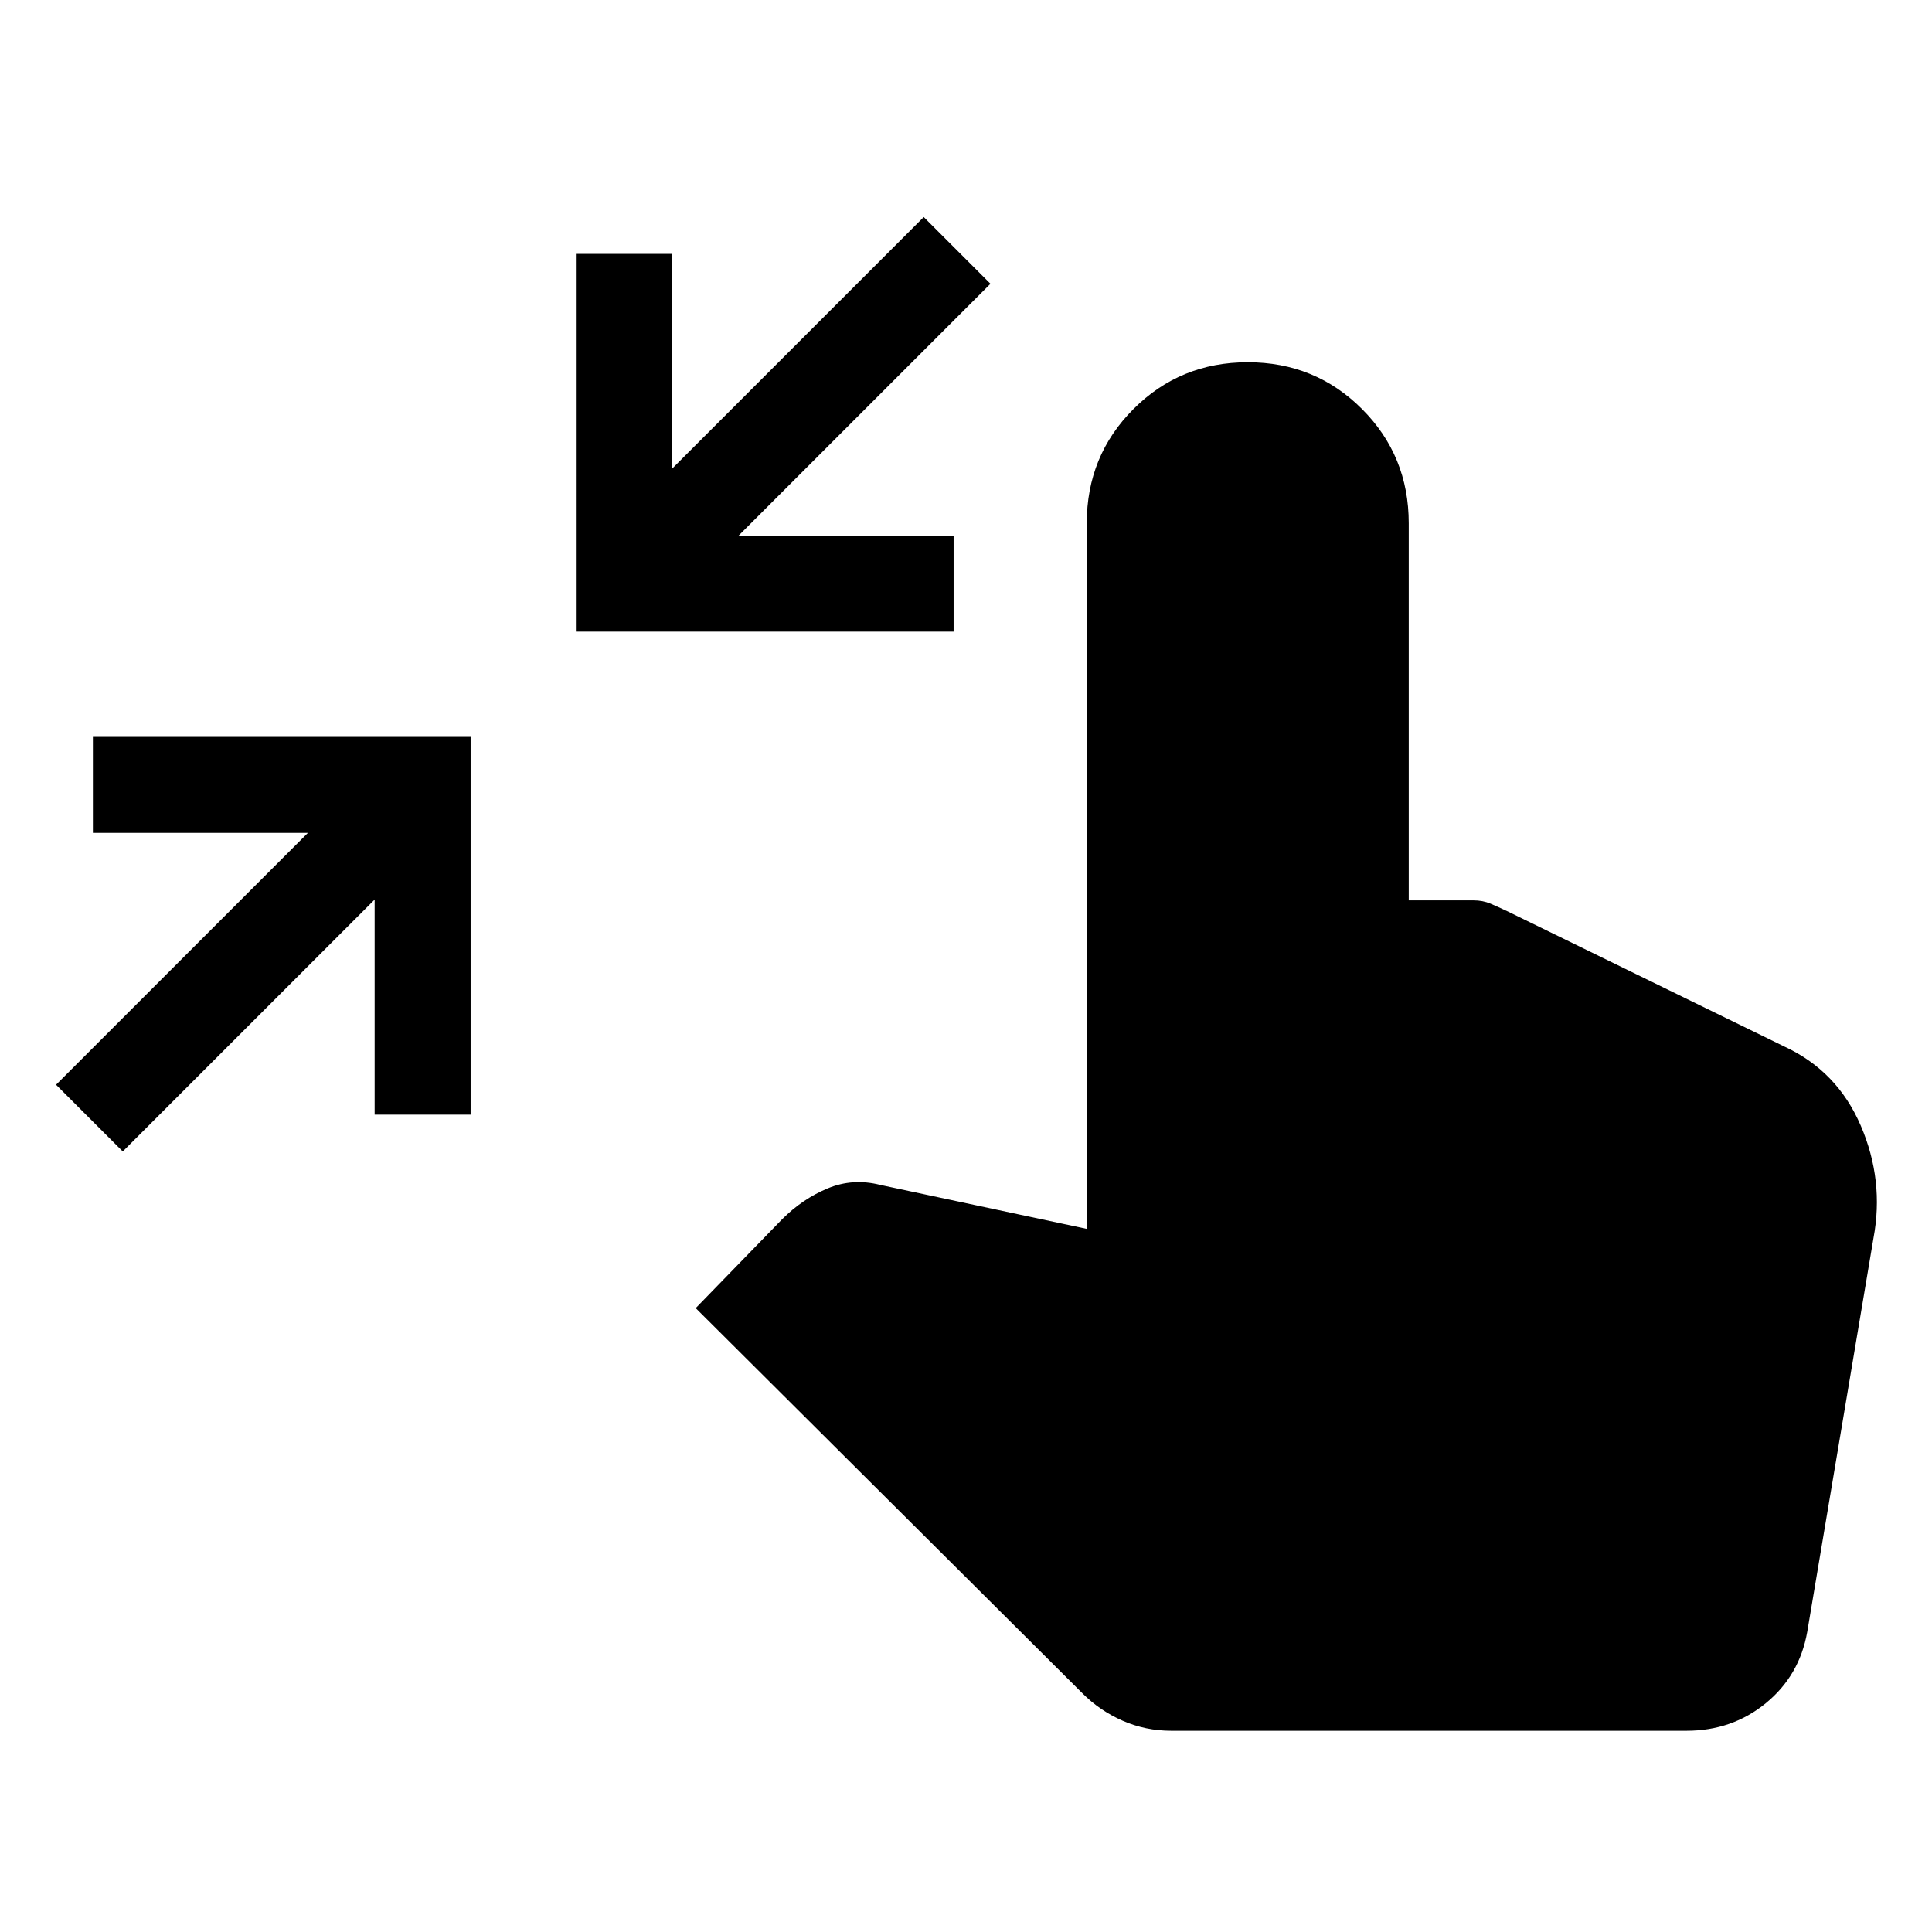 <svg xmlns="http://www.w3.org/2000/svg" width="48" height="48" viewBox="0 96 960 960"><path d="M61 668.153 27.847 635 153 509.846H46.154v-47.692h187.692v187.692h-47.692V542.999L61 668.153Zm225.154-258.307V222.154h47.692v106.847L459 203.847 492.153 237 366.999 362.154h106.847v47.692H286.154ZM582 955.999q-12.769 0-24.115-4.962-11.346-4.961-20.038-13.653L345.694 746l42.922-44.153q10.154-10.153 22.654-15.346 12.499-5.192 26.114-1.73l102.617 21.846V356q0-33.538 23.231-56.768 23.23-23.231 56.768-23.231t56.768 23.231q23.231 23.23 23.231 56.768v187.386h32.154q4.615 0 8.423 1.615t8.038 3.615l138 67.385q26.307 12.154 38 39.346 11.692 27.193 6.307 55.885l-32.922 195.691q-3.847 21.692-20.577 35.384T838 955.999H582Z"/></svg>
